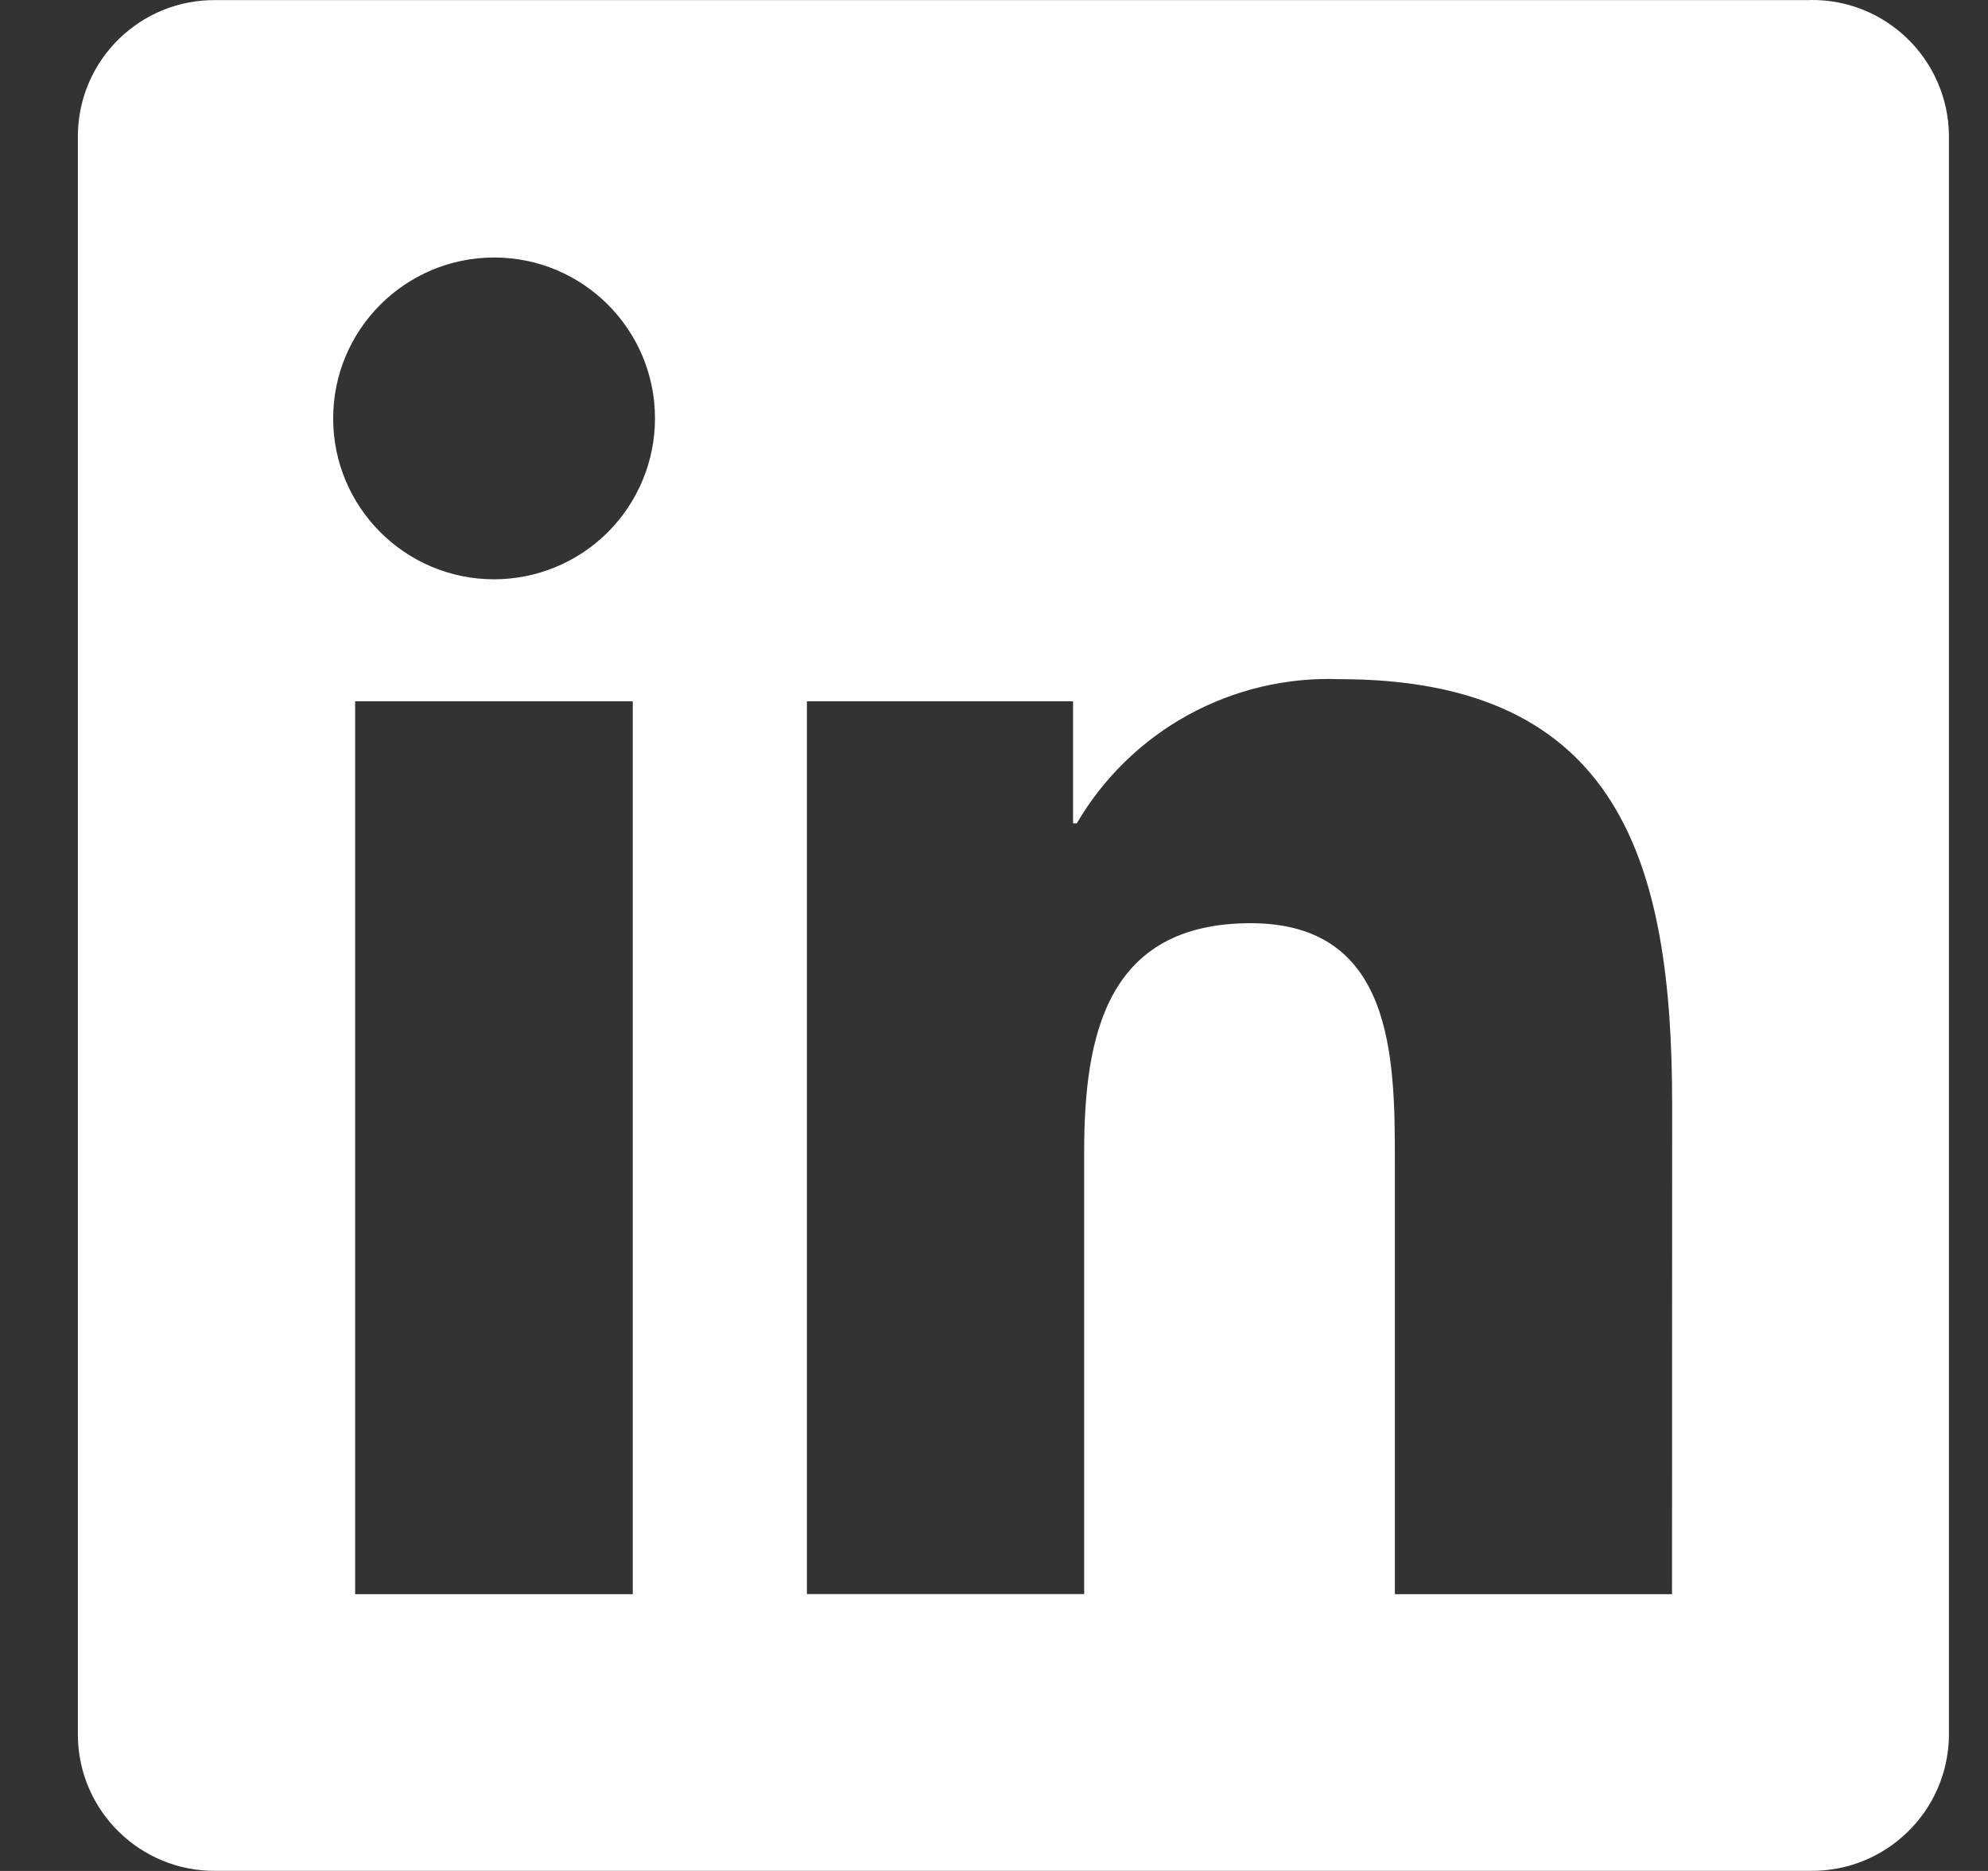 <svg width="17" height="16" viewBox="0 0 17 16" fill="none" xmlns="http://www.w3.org/2000/svg">
<rect x="0" y="0" width="17" height="16" fill="#333333" stroke="none"/>
<path d="M14.298 13.633H11.928V9.92C11.928 9.034 11.912 7.895 10.695 7.895C9.46 7.895 9.271 8.859 9.271 9.855V13.632H6.9V5.997H9.176V7.041H9.208C9.436 6.651 9.765 6.331 10.16 6.114C10.556 5.897 11.003 5.791 11.454 5.808C13.856 5.808 14.299 7.388 14.299 9.444L14.298 13.633ZM4.225 4.954C3.465 4.954 2.849 4.338 2.849 3.578C2.849 2.819 3.465 2.203 4.225 2.202C4.985 2.202 5.601 2.818 5.601 3.578C5.601 3.943 5.456 4.293 5.198 4.551C4.94 4.809 4.59 4.954 4.225 4.954ZM5.411 13.633H3.037V5.997H5.411V13.633L5.411 13.633ZM15.48 0.001H1.846C1.202 -0.007 0.673 0.51 0.666 1.154V14.845C0.673 15.489 1.202 16.006 1.846 15.999H15.48C16.126 16.007 16.657 15.491 16.666 14.845V1.153C16.656 0.507 16.126 -0.009 15.48 -0" fill="white"/>
</svg>
